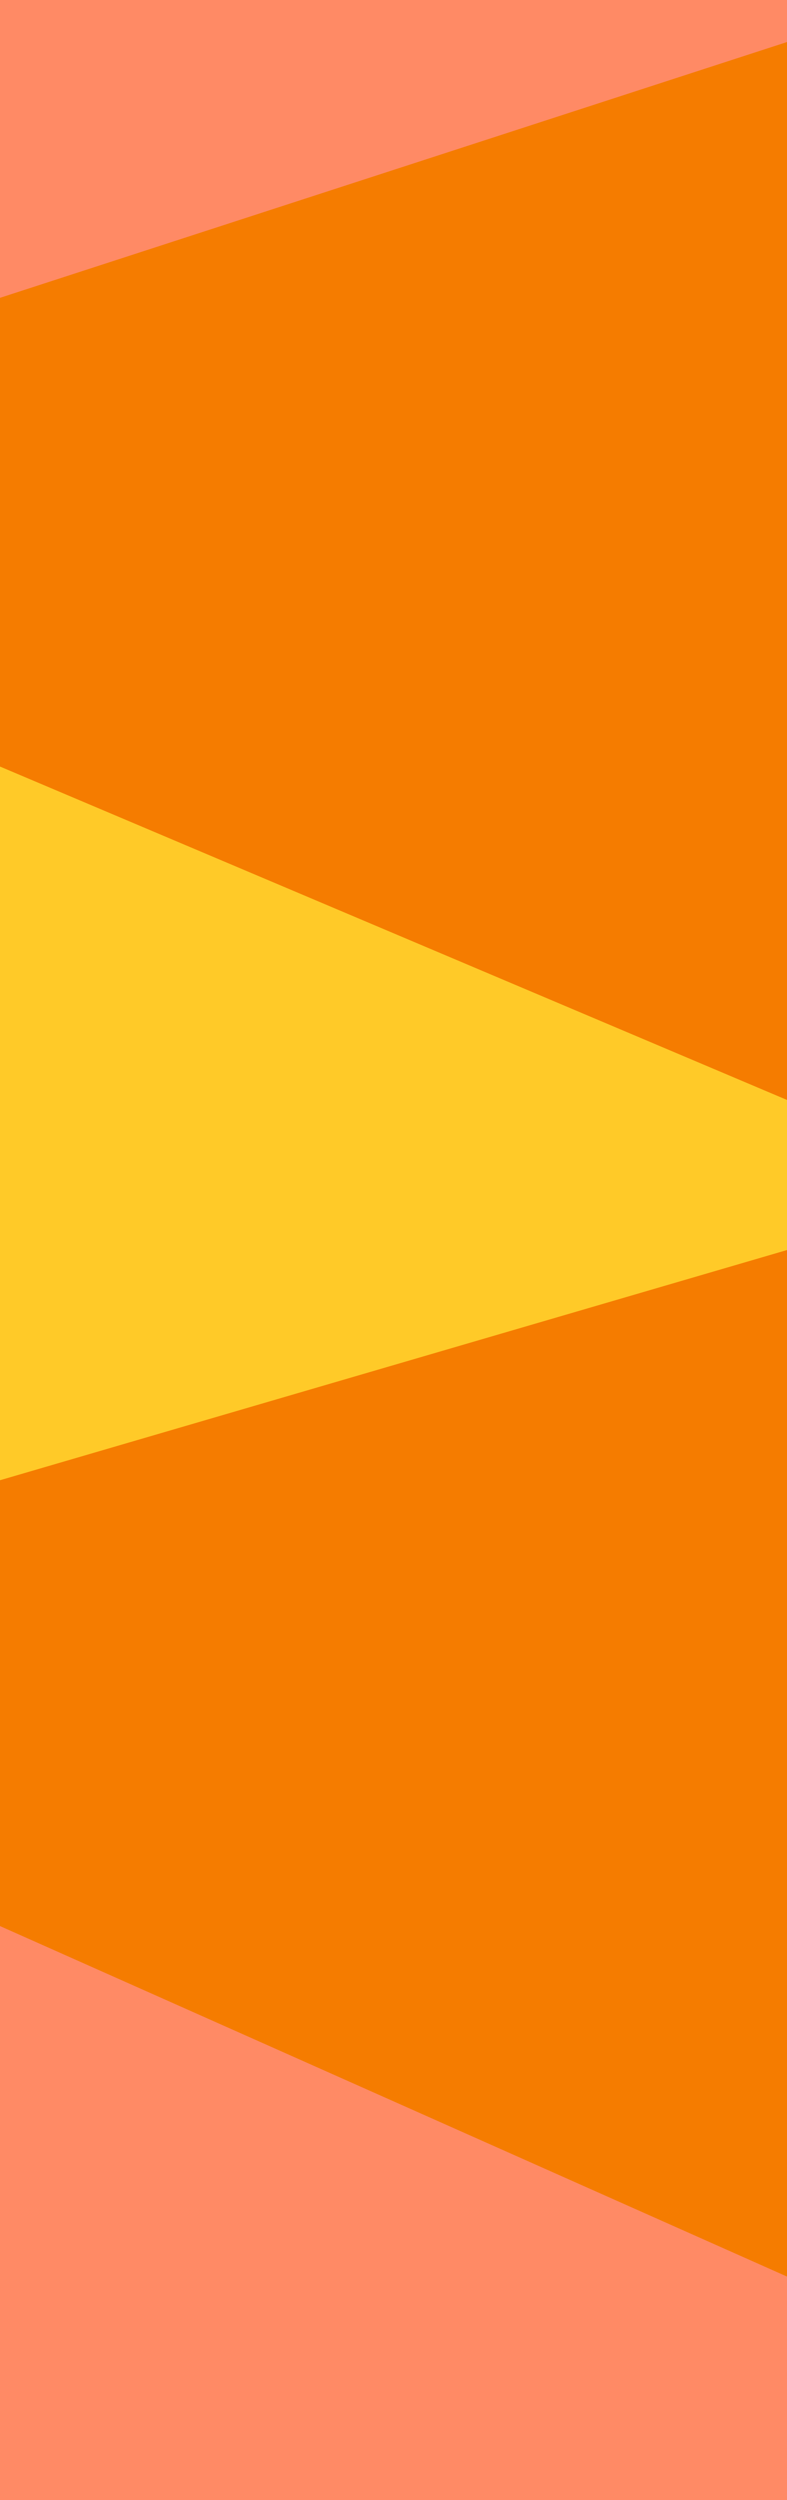 <svg
  width="1440"
  height="4573"
  xmlns="http://www.w3.org/2000/svg"
  style="background:#f5f7f8">

  <g
    fill="none"
    fill-rule="evenodd">

    <path
      fill="#FF8A65"
      d="M1440 4573H0V3477h1440z"/>
      
    <path
      fill="#F57C00"
      d="M1440 4164.177V2139H0v1384.048l1440 641.129z"/>
      
    <path
      fill="#FFCA28"
      d="M0 2707.578V1143h1440v1143.498z"/>
      
    <path
      fill="#F57C00"
      d="M1440 2011.976L0 1402.131V0h1440z"/>
      
    <path
      fill="#FF8A65"
      d="M1440 76.88L0 544.776V-829h1440V76.88z"/>
      
  </g>
</svg>